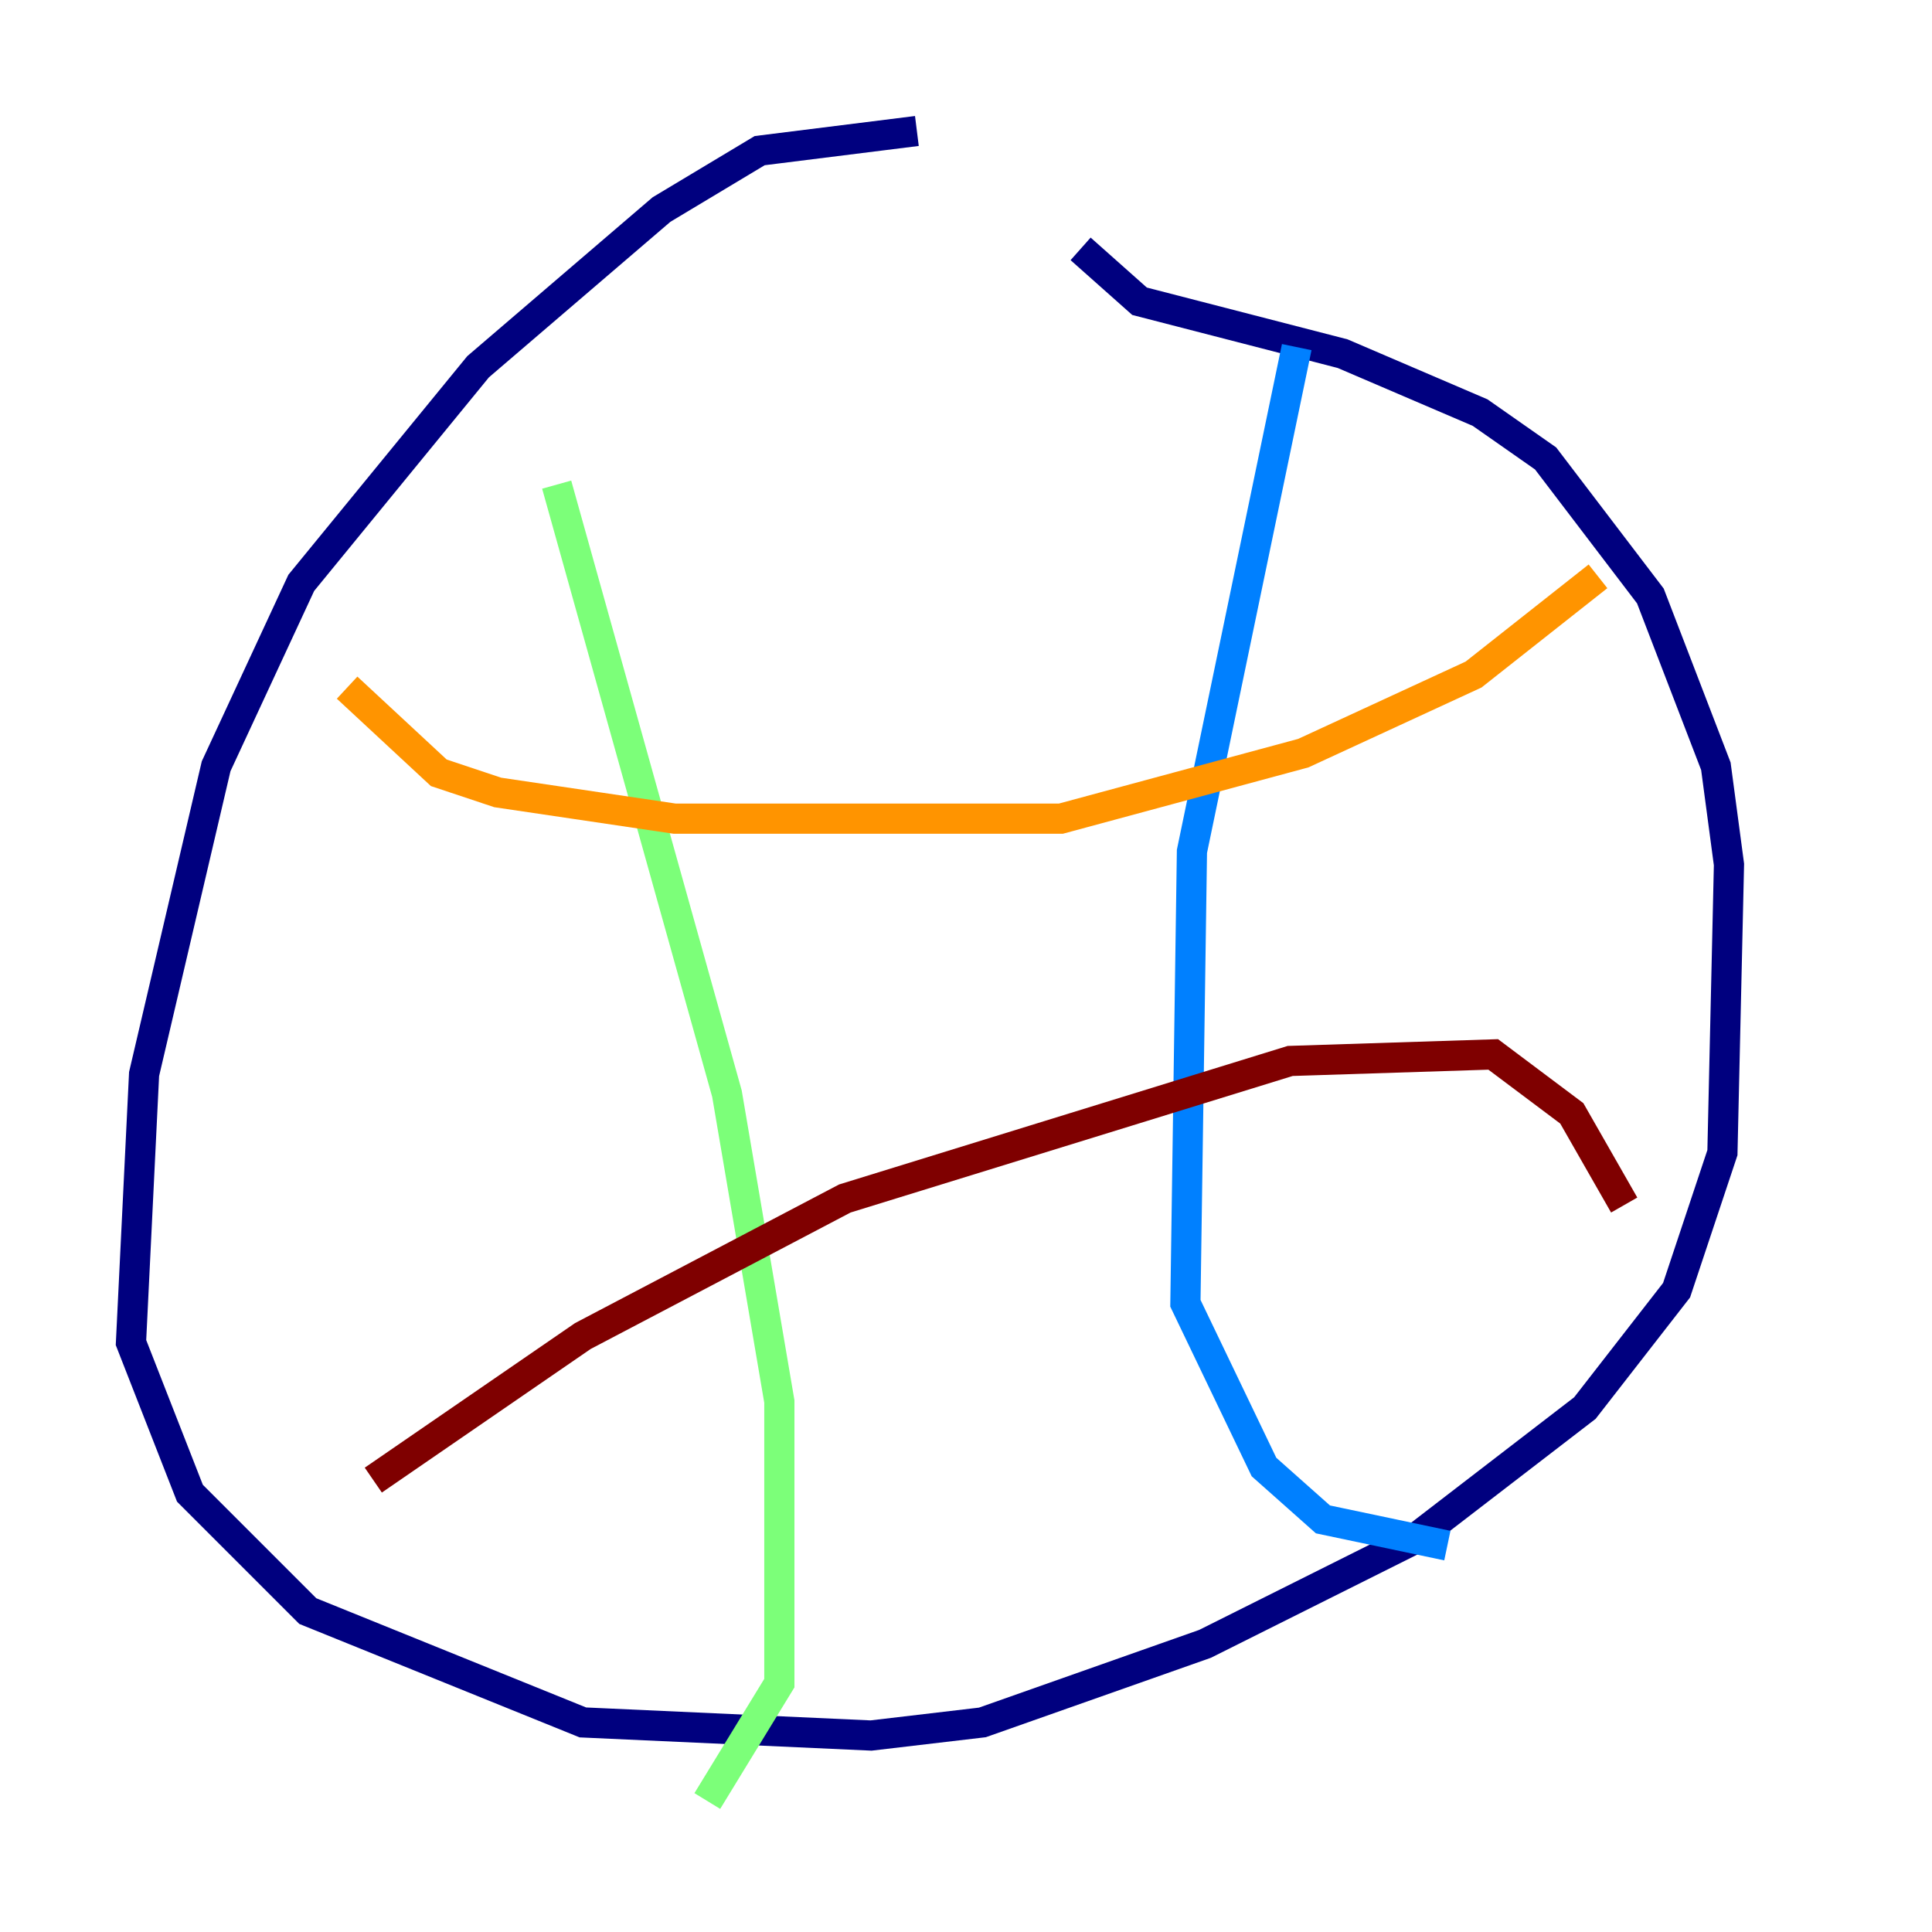 <?xml version="1.0" encoding="utf-8" ?>
<svg baseProfile="tiny" height="128" version="1.2" viewBox="0,0,128,128" width="128" xmlns="http://www.w3.org/2000/svg" xmlns:ev="http://www.w3.org/2001/xml-events" xmlns:xlink="http://www.w3.org/1999/xlink"><defs /><polyline fill="none" points="60.746,8.678 50.332,9.98 43.824,13.885 31.675,24.298 19.959,38.617 14.319,50.766 9.546,71.159 8.678,88.949 12.583,98.929 20.393,106.739 38.617,114.115 57.709,114.983 65.085,114.115 79.837,108.909 93.722,101.966 105.003,93.288 111.078,85.478 114.115,76.366 114.549,57.275 113.681,50.766 109.342,39.485 102.4,30.373 98.061,27.336 88.949,23.43 75.498,19.959 71.593,16.488" stroke="#00007f" stroke-width="2" /><polyline fill="none" points="85.912,22.997 78.969,56.407 78.536,86.346 83.742,97.193 87.647,100.664 95.891,102.4" stroke="#0080ff" stroke-width="2" /><polyline fill="none" points="36.881,32.108 48.163,72.461 51.634,92.854 51.634,111.512 46.861,119.322" stroke="#7cff79" stroke-width="2" /><polyline fill="none" points="22.997,45.559 29.071,51.2 32.976,52.502 44.691,54.237 70.291,54.237 86.346,49.898 97.627,44.691 105.871,38.183" stroke="#ff9400" stroke-width="2" /><polyline fill="none" points="24.732,98.061 38.617,88.515 55.973,79.403 85.478,70.291 98.929,69.858 104.136,73.763 107.607,79.837" stroke="#7f0000" stroke-width="2" /></svg>
